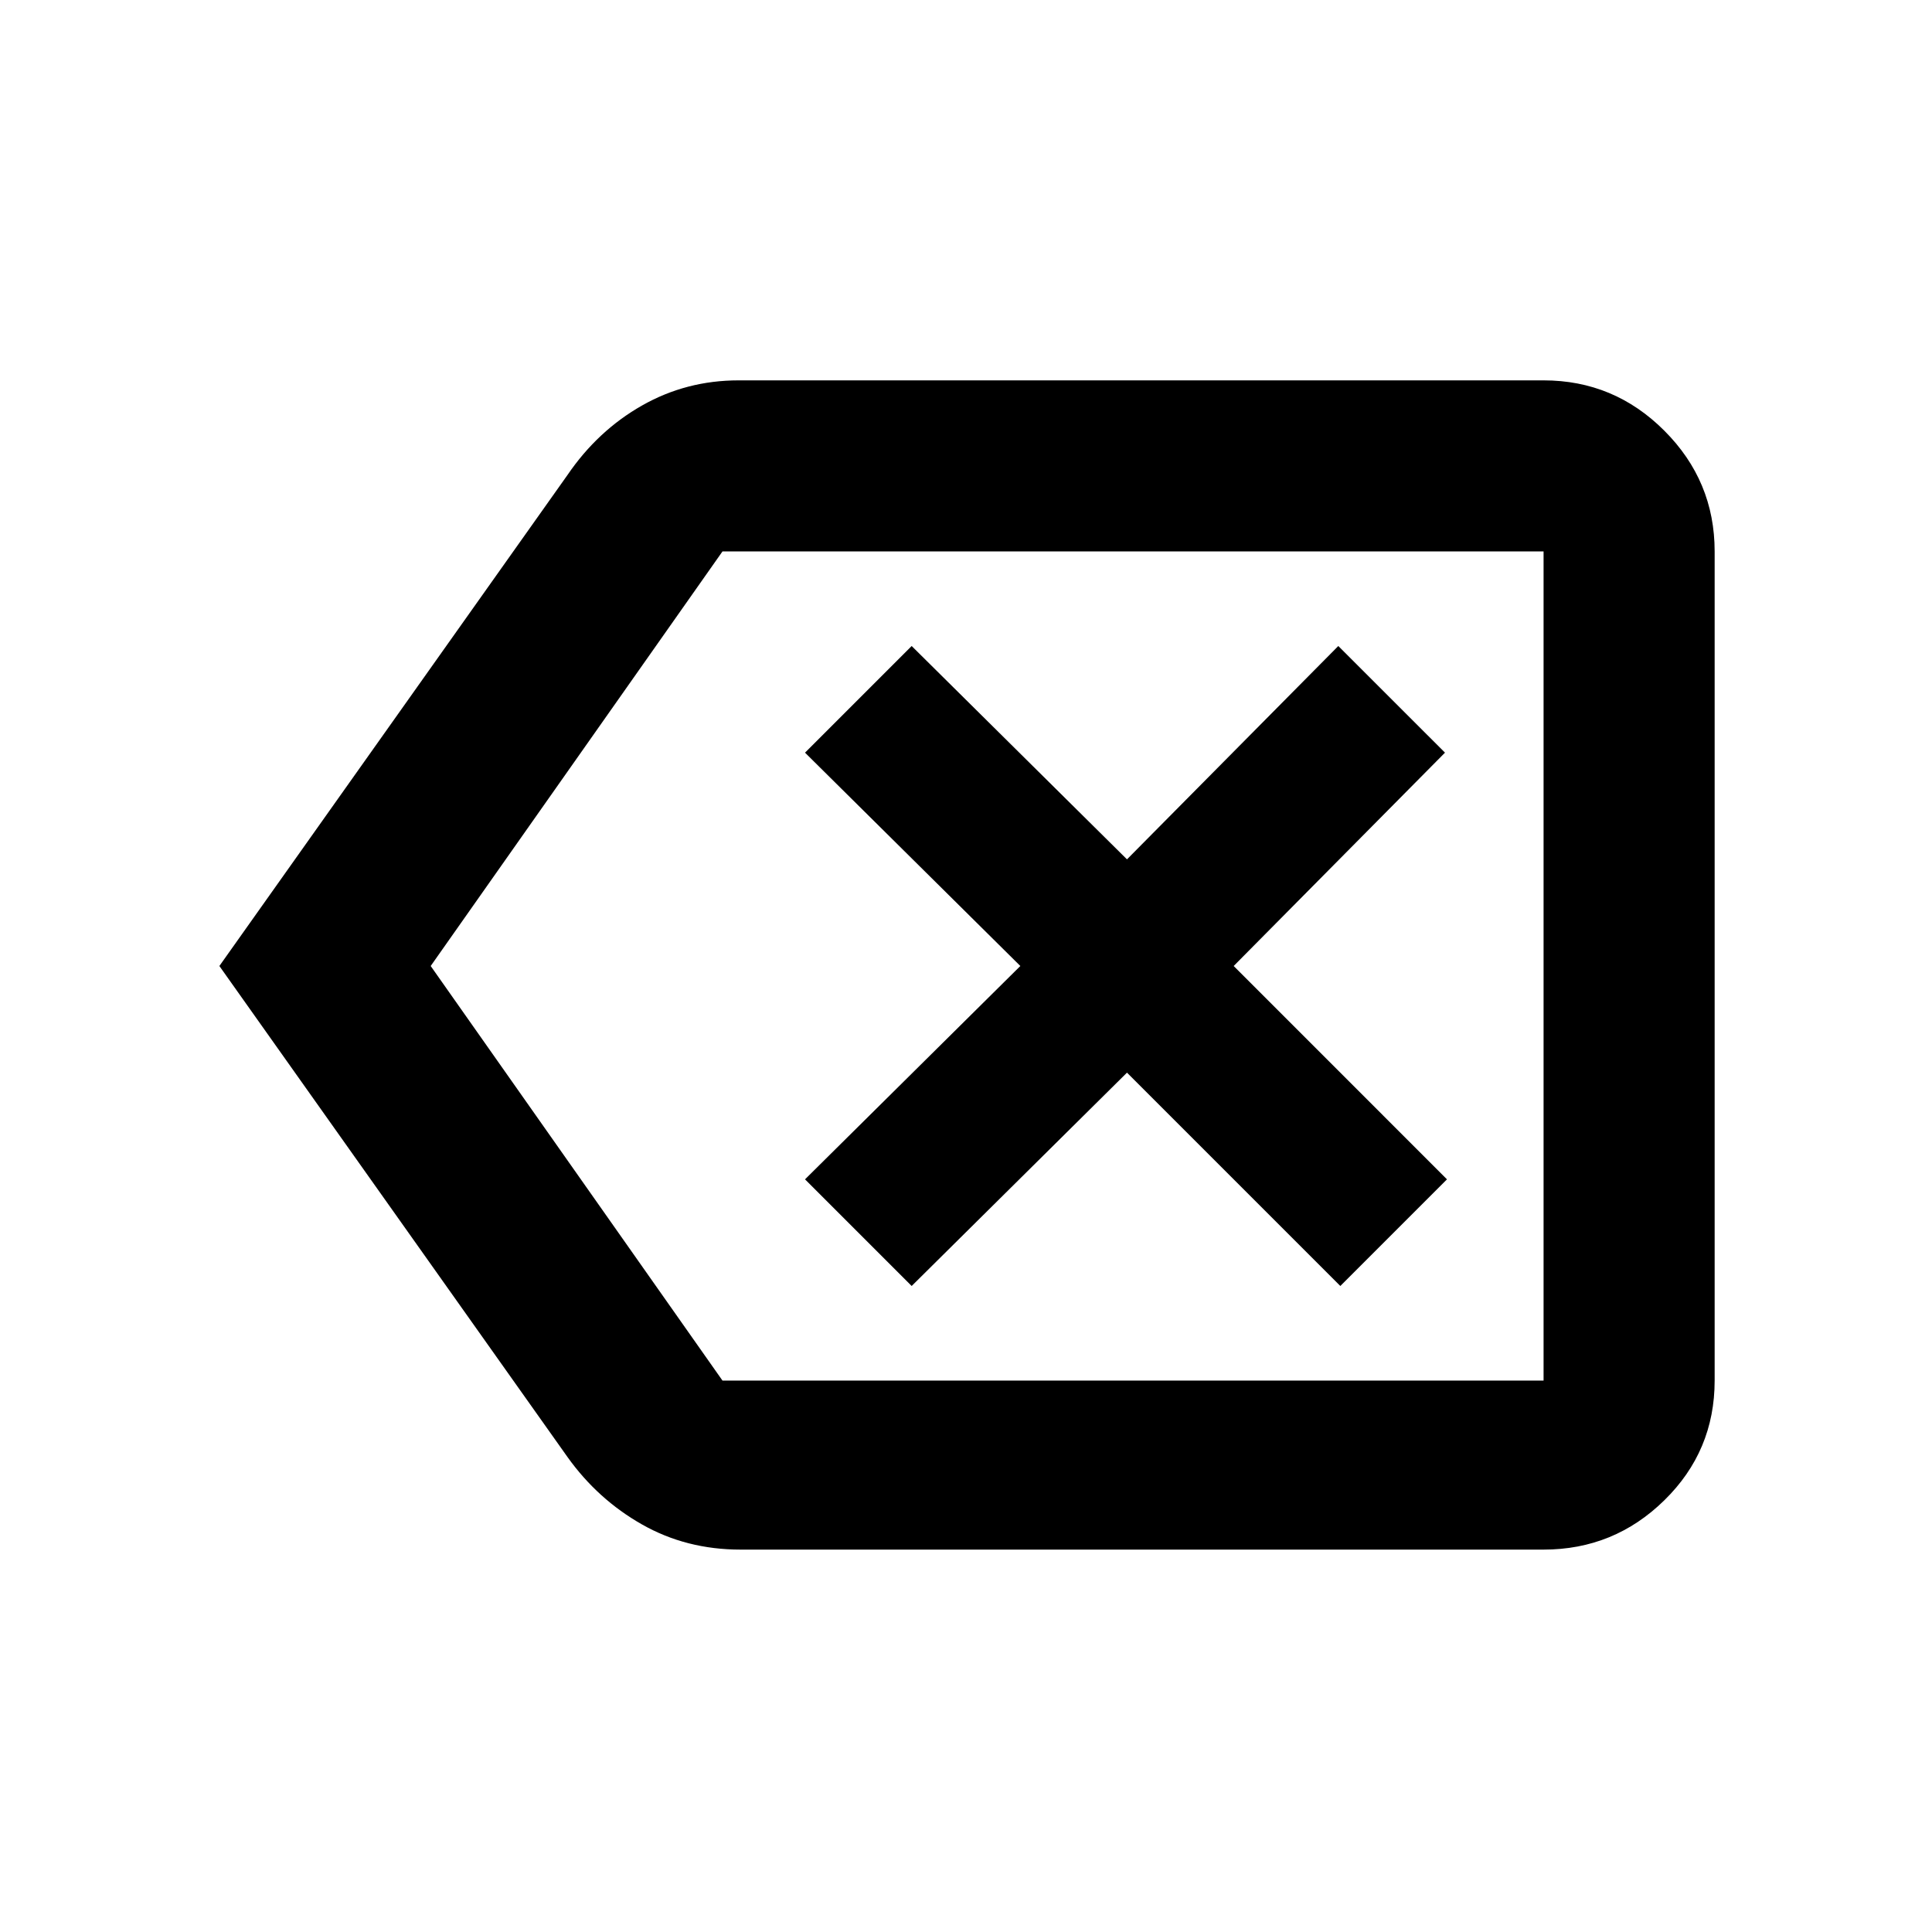 <svg xmlns="http://www.w3.org/2000/svg" height="40" width="40"><path d="M18.875 26.625 23.333 22.208 27.75 26.625 29.958 24.417 25.542 20 29.917 15.583 27.708 13.375 23.333 17.792 18.875 13.375 16.667 15.583 21.125 20 16.667 24.417ZM4.542 20 11.75 9.833Q12.375 8.917 13.292 8.396Q14.208 7.875 15.292 7.875H31.958Q33.417 7.875 34.458 8.917Q35.5 9.958 35.5 11.417V28.583Q35.5 30.042 34.458 31.062Q33.417 32.083 31.958 32.083H15.333Q14.208 32.083 13.292 31.562Q12.375 31.042 11.75 30.167ZM8.917 20 14.958 28.583Q14.958 28.583 14.958 28.583Q14.958 28.583 14.958 28.583H31.958Q31.958 28.583 31.958 28.583Q31.958 28.583 31.958 28.583V11.417Q31.958 11.417 31.958 11.417Q31.958 11.417 31.958 11.417H14.958Q14.958 11.417 14.958 11.417Q14.958 11.417 14.958 11.417ZM31.958 20V11.417Q31.958 11.417 31.958 11.417Q31.958 11.417 31.958 11.417Q31.958 11.417 31.958 11.417Q31.958 11.417 31.958 11.417V28.583Q31.958 28.583 31.958 28.583Q31.958 28.583 31.958 28.583Q31.958 28.583 31.958 28.583Q31.958 28.583 31.958 28.583Z"/></svg>